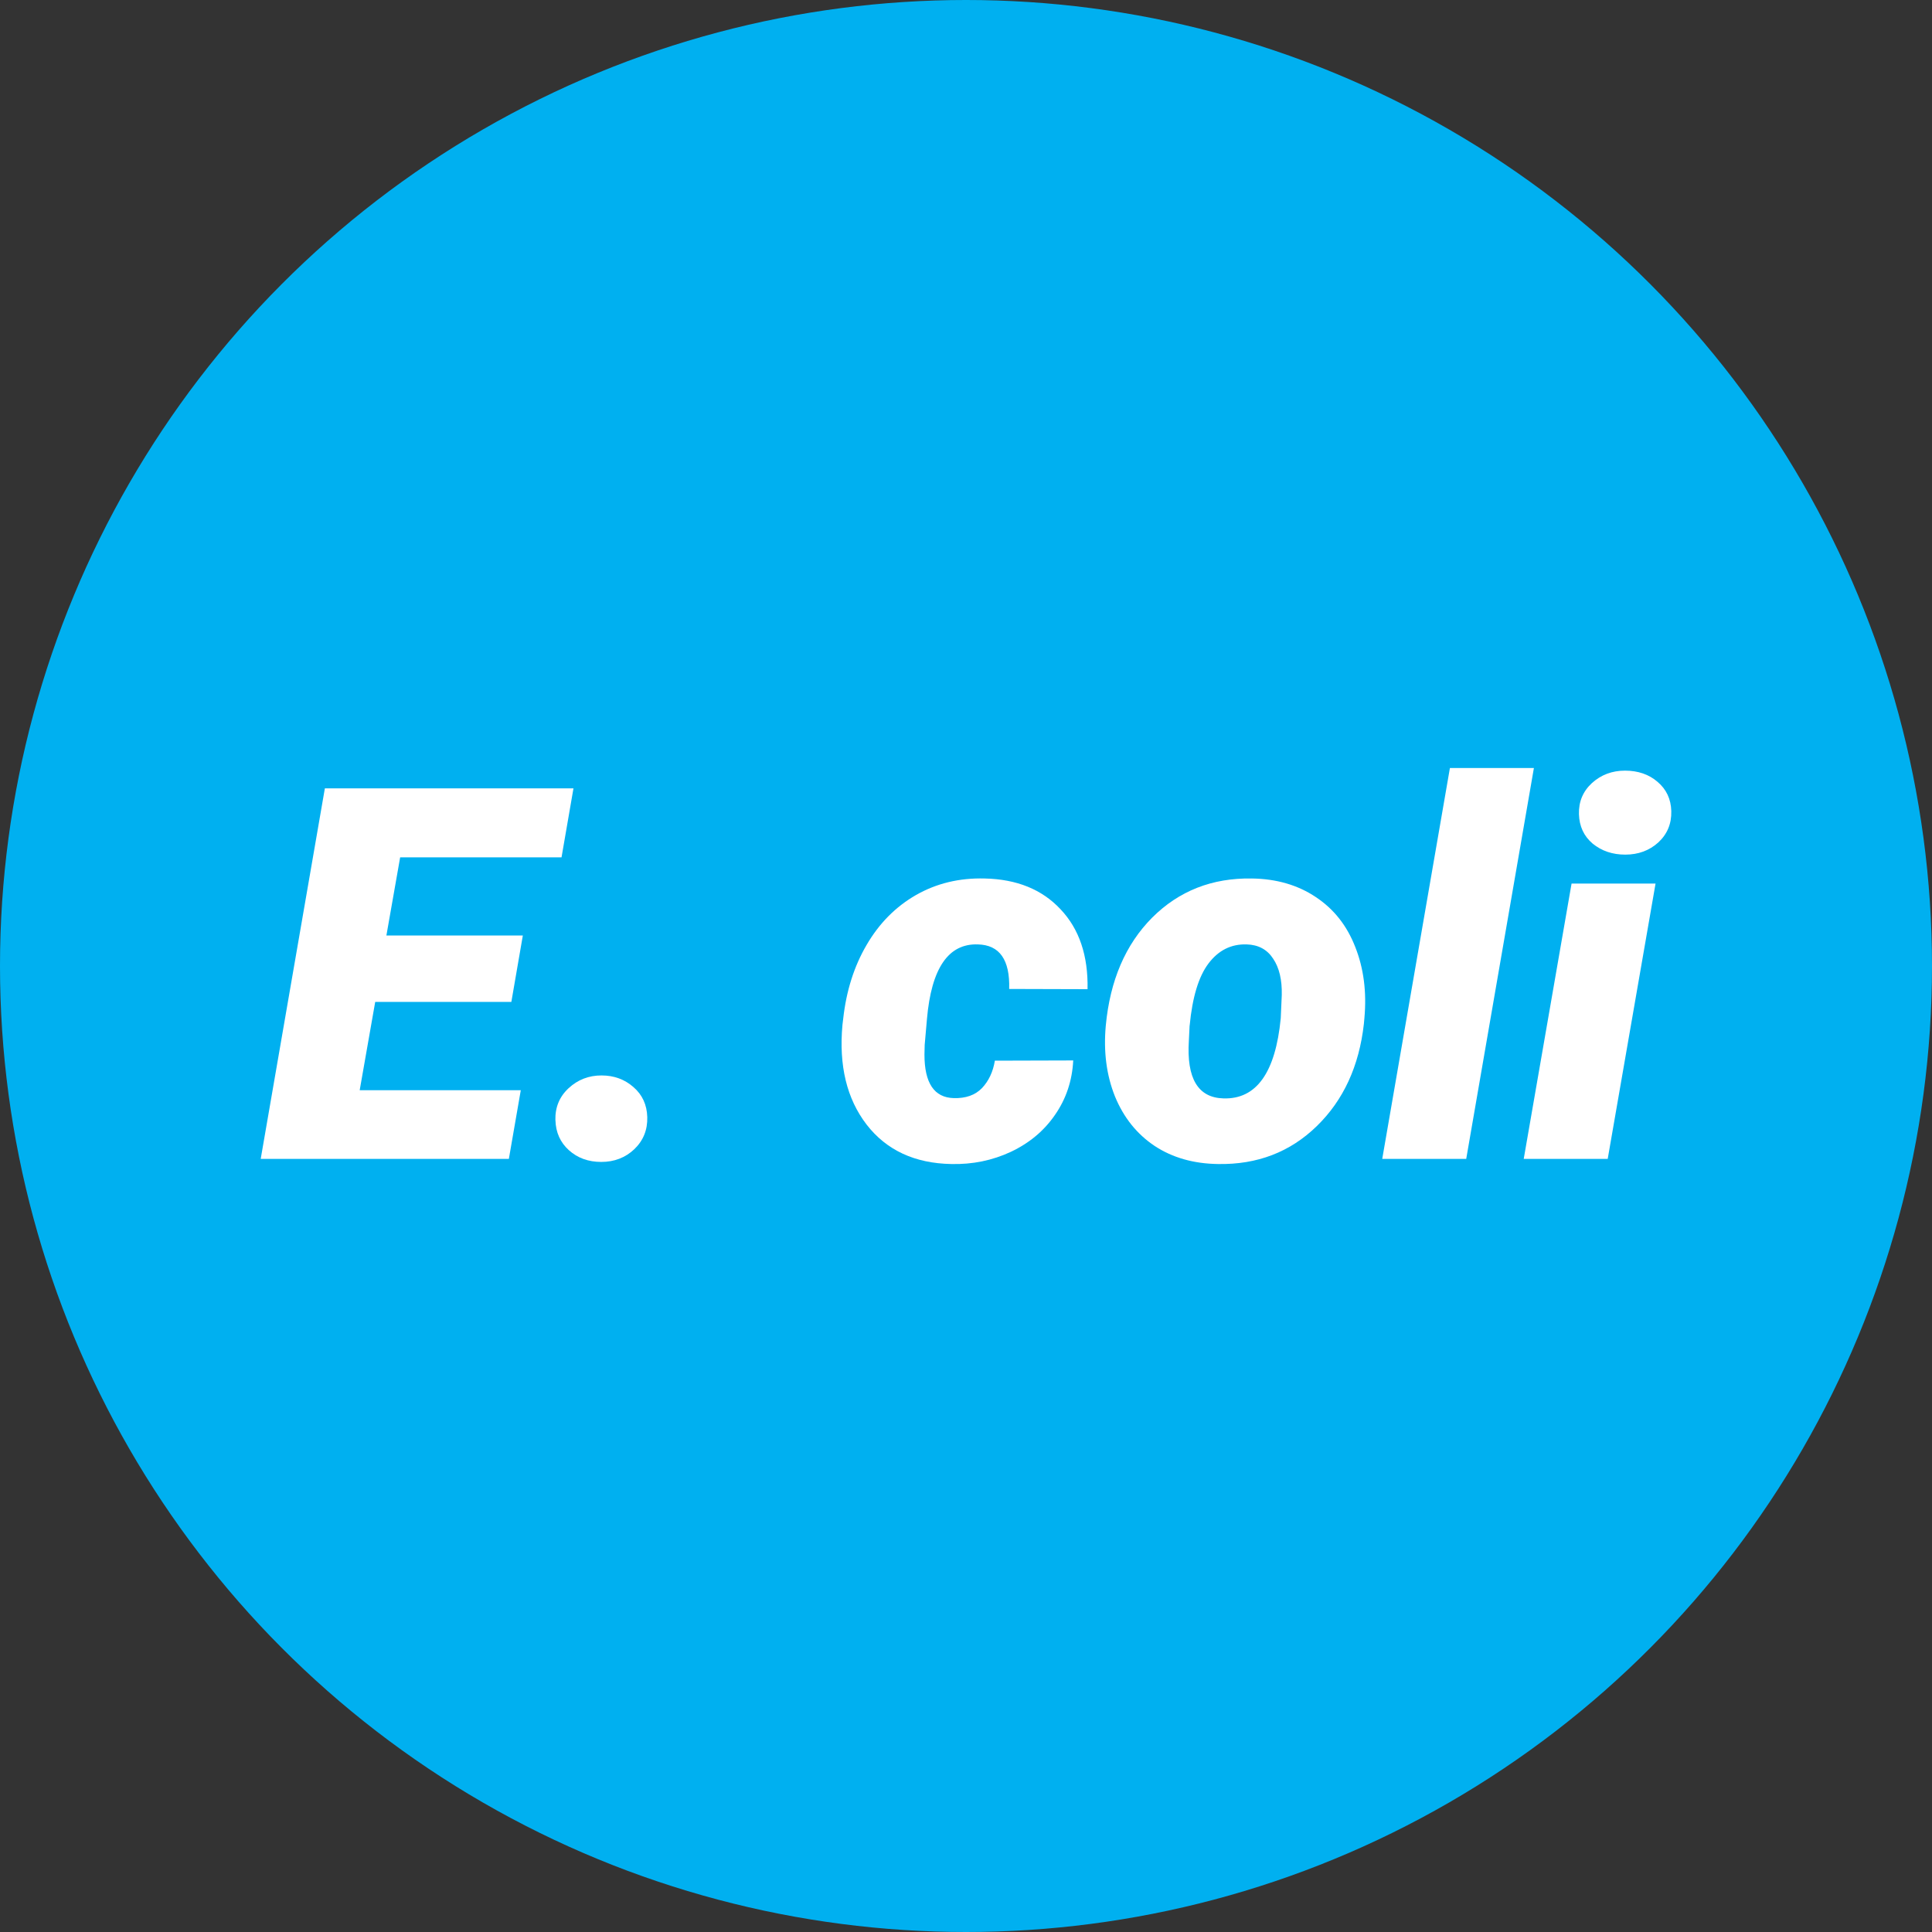 <?xml version="1.0" encoding="UTF-8" standalone="no"?>
<!-- Created with Inkscape (http://www.inkscape.org/) -->

<svg
   width="34mm"
   height="34mm"
   viewBox="0 0 34 34"
   version="1.1"
   id="svg5"
   xmlns="http://www.w3.org/2000/svg"
   xmlns:svg="http://www.w3.org/2000/svg">
  <rect x="0" y="0" width="34" height="34" fill="#333333" stroke="none"/>
  <defs
     id="defs2" />
  <g
     id="layer1">
    <circle
       style="fill:#00b0f0;fill-opacity:1;stroke:none;stroke-width:0.265"
       id="path846"
       cx="17"
       cy="17"
       r="17" />
    <g
       aria-label="E. coli"
       id="text3460"
       style="font-style:italic;font-weight:900;font-size:9.172px;line-height:1.25;font-family:Roboto;-inkscape-font-specification:'Roboto, Heavy Italic';fill:#ffffff;stroke-width:0.265">
      <path
         d="M 8.999,17.632 H 6.603 l -0.273,1.554 H 9.165 L 8.955,20.395 H 4.588 L 5.717,13.874 H 10.092 L 9.882,15.088 H 7.042 l -0.242,1.375 h 2.401 z"
         id="path853" />
      <path
         d="m 9.774,19.714 q -0.009,-0.34 0.233,-0.564 0.242,-0.224 0.578,-0.224 0.331,0 0.564,0.206 0.233,0.202 0.242,0.528 0.009,0.336 -0.228,0.564 -0.237,0.224 -0.582,0.224 -0.34,0 -0.569,-0.206 -0.228,-0.206 -0.237,-0.528 z"
         id="path855" />
      <path
         d="m 16.783,19.325 q 0.318,0.009 0.497,-0.175 0.179,-0.188 0.228,-0.484 l 1.379,-0.004 q -0.027,0.533 -0.318,0.954 -0.287,0.421 -0.779,0.654 -0.488,0.228 -1.048,0.215 -0.967,-0.018 -1.491,-0.694 -0.524,-0.681 -0.425,-1.756 l 0.013,-0.107 q 0.081,-0.734 0.412,-1.299 0.331,-0.569 0.869,-0.878 0.542,-0.309 1.209,-0.291 0.846,0.018 1.335,0.542 0.493,0.52 0.475,1.406 l -1.379,-0.004 q 0.022,-0.77 -0.551,-0.784 -0.779,-0.027 -0.896,1.312 l -0.04,0.457 -0.004,0.17 q 0,0.752 0.515,0.766 z"
         id="path857" />
      <path
         d="m 22.032,15.46 q 0.649,0.009 1.124,0.327 0.475,0.314 0.694,0.878 0.224,0.564 0.161,1.254 l -0.009,0.099 q -0.125,1.115 -0.829,1.8 -0.703,0.685 -1.738,0.667 -0.645,-0.009 -1.115,-0.318 -0.47,-0.314 -0.699,-0.873 -0.224,-0.56 -0.161,-1.245 0.112,-1.191 0.815,-1.899 0.708,-0.708 1.756,-0.69 z m -1.097,2.589 -0.013,0.264 q -0.063,0.999 0.609,1.017 0.869,0.027 1.008,-1.411 l 0.018,-0.408 q 0.009,-0.403 -0.152,-0.64 -0.157,-0.242 -0.466,-0.251 -0.408,-0.013 -0.672,0.336 -0.26,0.345 -0.331,1.093 z"
         id="path859" />
      <path
         d="m 25.803,20.395 h -1.478 l 1.191,-6.879 h 1.478 z"
         id="path861" />
      <path
         d="m 28.293,20.395 h -1.478 l 0.842,-4.846 h 1.478 z M 27.787,14.327 q -0.009,-0.327 0.228,-0.546 0.242,-0.219 0.582,-0.219 0.345,0 0.573,0.197 0.233,0.197 0.242,0.515 0.009,0.331 -0.228,0.551 -0.237,0.215 -0.582,0.215 -0.336,0 -0.573,-0.193 -0.233,-0.197 -0.242,-0.52 z"
         id="path863" />
    </g>
  </g>
</svg>
